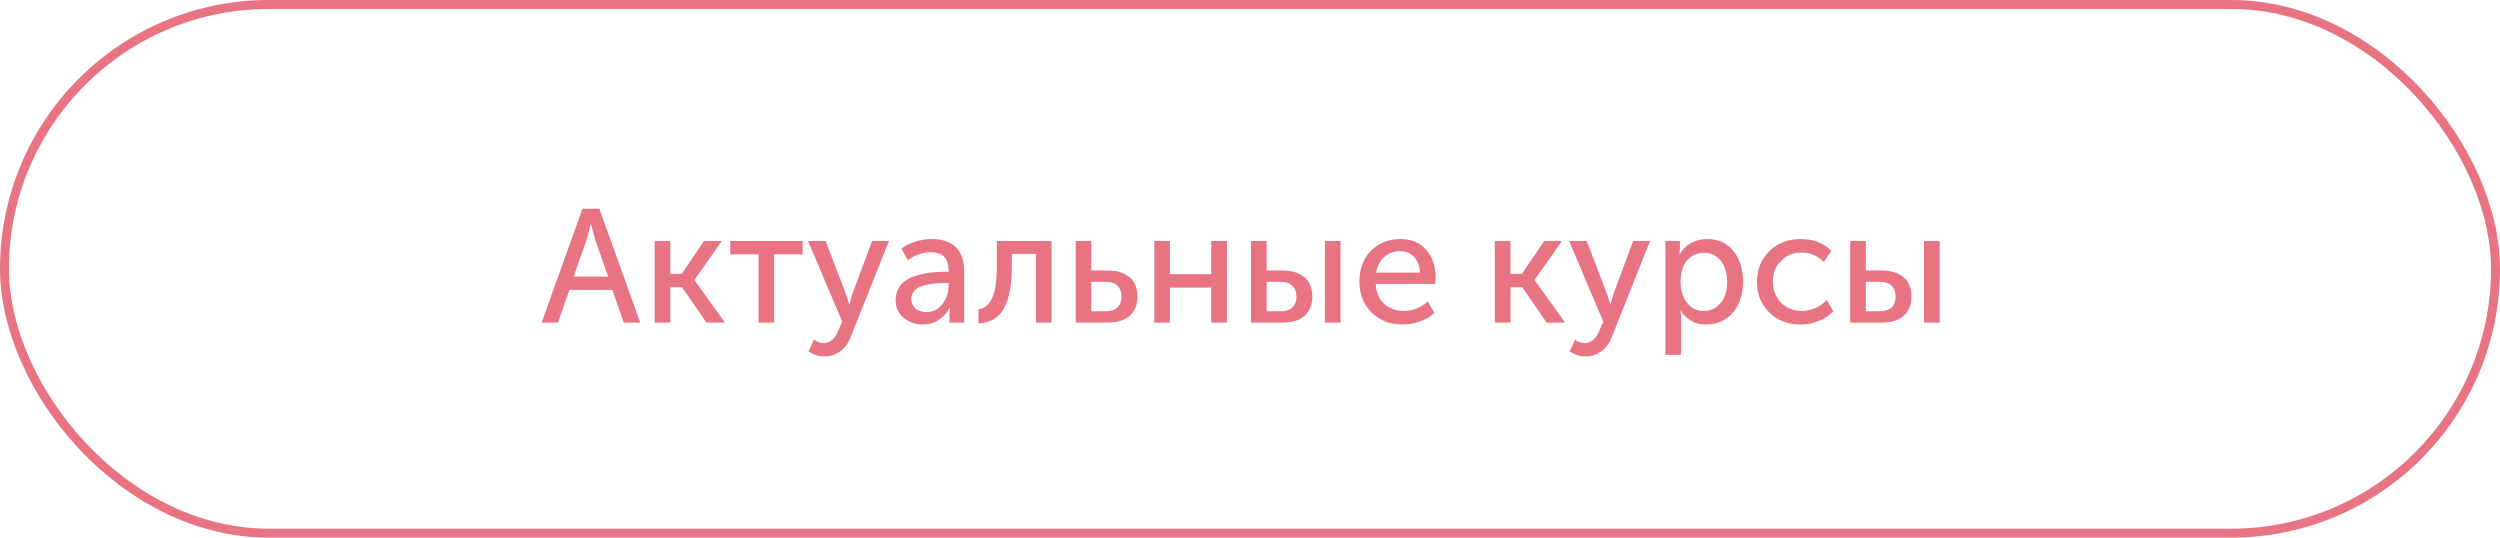 <svg width="279" height="60" viewBox="0 0 279 60" fill="none" xmlns="http://www.w3.org/2000/svg">
<rect x="0.5" y="0.5" width="278" height="59" rx="29.5" stroke="#E87383"/>
<path d="M60.45 36L65.004 23.292H66.894L71.448 36H69.612L68.334 32.346H63.546L62.268 36H60.45ZM64.014 30.87H67.866L66.462 26.856L65.958 25.038H65.922C65.742 25.806 65.58 26.412 65.436 26.856L64.014 30.87ZM73.061 36V26.892H74.807V30.564H76.085L78.569 26.892H80.549L77.507 31.23V31.266L80.909 36H78.839L76.121 32.058H74.807V36H73.061ZM84.661 36V28.386H81.493V26.892H89.575V28.386H86.389V36H84.661ZM90.84 37.89C91.175 38.154 91.523 38.286 91.883 38.286C92.615 38.286 93.168 37.836 93.54 36.936L93.99 35.892L90.174 26.892H92.135L94.421 32.85L94.763 33.948H94.799C94.895 33.54 94.998 33.18 95.106 32.868L97.32 26.892H99.21L94.925 37.638C94.662 38.334 94.266 38.862 93.737 39.222C93.222 39.594 92.633 39.78 91.974 39.78C91.674 39.78 91.379 39.732 91.091 39.636C90.803 39.54 90.588 39.444 90.444 39.348L90.228 39.222L90.84 37.89ZM99.955 33.516C99.955 32.844 100.141 32.28 100.513 31.824C100.885 31.368 101.377 31.044 101.989 30.852C102.613 30.648 103.189 30.51 103.717 30.438C104.245 30.366 104.803 30.33 105.391 30.33H105.859V30.15C105.859 28.818 105.193 28.152 103.861 28.152C102.985 28.152 102.133 28.446 101.305 29.034L100.603 27.756C100.975 27.444 101.479 27.186 102.115 26.982C102.751 26.778 103.381 26.676 104.005 26.676C105.157 26.676 106.045 26.982 106.669 27.594C107.293 28.206 107.605 29.088 107.605 30.24V36H105.967V35.082L106.021 34.362H105.985C105.709 34.902 105.301 35.346 104.761 35.694C104.233 36.042 103.645 36.216 102.997 36.216C102.169 36.216 101.455 35.97 100.855 35.478C100.255 34.986 99.955 34.332 99.955 33.516ZM101.701 33.372C101.701 33.768 101.851 34.11 102.151 34.398C102.451 34.686 102.871 34.83 103.411 34.83C104.131 34.83 104.719 34.53 105.175 33.93C105.631 33.33 105.859 32.664 105.859 31.932V31.59H105.409C102.937 31.59 101.701 32.184 101.701 33.372ZM109.196 36.09V34.524C109.88 34.416 110.39 33.99 110.726 33.246C111.074 32.49 111.248 31.308 111.248 29.7V26.892H117.35V36H115.604V28.332H112.922V29.7C112.922 31.8 112.628 33.372 112.04 34.416C111.464 35.46 110.516 36.018 109.196 36.09ZM120.047 36V26.892H121.793V30.186H123.629C124.637 30.186 125.441 30.432 126.041 30.924C126.641 31.404 126.941 32.136 126.941 33.12C126.941 34.008 126.659 34.71 126.095 35.226C125.543 35.742 124.709 36 123.593 36H120.047ZM121.793 34.74H123.359C123.959 34.74 124.409 34.596 124.709 34.308C125.009 34.008 125.159 33.606 125.159 33.102C125.159 32.586 125.009 32.184 124.709 31.896C124.421 31.596 123.971 31.446 123.359 31.446H121.793V34.74ZM128.819 36V26.892H130.565V30.6H135.173V26.892H136.919V36H135.173V32.094H130.565V36H128.819ZM147.856 36V26.892H149.602V36H147.856ZM139.612 36V26.892H141.358V30.186H143.14C144.148 30.186 144.952 30.432 145.552 30.924C146.152 31.404 146.452 32.136 146.452 33.12C146.452 34.008 146.17 34.71 145.606 35.226C145.054 35.742 144.226 36 143.122 36H139.612ZM141.358 34.74H142.888C143.488 34.74 143.938 34.596 144.238 34.308C144.538 34.008 144.688 33.606 144.688 33.102C144.688 32.598 144.538 32.196 144.238 31.896C143.938 31.596 143.482 31.446 142.87 31.446H141.358V34.74ZM151.709 31.446C151.709 30.018 152.141 28.866 153.005 27.99C153.869 27.114 154.961 26.676 156.281 26.676C157.517 26.676 158.483 27.084 159.179 27.9C159.875 28.704 160.223 29.718 160.223 30.942C160.223 31.098 160.199 31.344 160.151 31.68H153.527C153.575 32.628 153.893 33.372 154.481 33.912C155.081 34.44 155.807 34.704 156.659 34.704C157.655 34.704 158.549 34.35 159.341 33.642L160.079 34.92C159.647 35.316 159.107 35.634 158.459 35.874C157.823 36.102 157.187 36.216 156.551 36.216C155.135 36.216 153.971 35.766 153.059 34.866C152.159 33.954 151.709 32.814 151.709 31.446ZM153.581 30.42H158.459C158.435 29.664 158.213 29.076 157.793 28.656C157.385 28.236 156.869 28.026 156.245 28.026C155.561 28.026 154.973 28.242 154.481 28.674C154.001 29.094 153.701 29.676 153.581 30.42ZM166.823 36V26.892H168.569V30.564H169.847L172.331 26.892H174.311L171.269 31.23V31.266L174.671 36H172.601L169.883 32.058H168.569V36H166.823ZM175.777 37.89C176.113 38.154 176.461 38.286 176.821 38.286C177.553 38.286 178.105 37.836 178.477 36.936L178.927 35.892L175.111 26.892H177.073L179.359 32.85L179.701 33.948H179.737C179.833 33.54 179.935 33.18 180.043 32.868L182.257 26.892H184.147L179.863 37.638C179.599 38.334 179.203 38.862 178.675 39.222C178.159 39.594 177.571 39.78 176.911 39.78C176.611 39.78 176.317 39.732 176.029 39.636C175.741 39.54 175.525 39.444 175.381 39.348L175.165 39.222L175.777 37.89ZM185.86 39.6V26.892H187.48V27.702L187.426 28.386H187.462C187.75 27.846 188.164 27.426 188.704 27.126C189.244 26.826 189.85 26.676 190.522 26.676C191.746 26.676 192.718 27.114 193.438 27.99C194.158 28.866 194.518 30.018 194.518 31.446C194.518 32.886 194.134 34.044 193.366 34.92C192.598 35.784 191.608 36.216 190.396 36.216C189.184 36.216 188.242 35.7 187.57 34.668H187.534C187.582 34.884 187.606 35.148 187.606 35.46V39.6H185.86ZM187.552 31.482C187.552 32.346 187.78 33.102 188.236 33.75C188.704 34.386 189.334 34.704 190.126 34.704C190.87 34.704 191.494 34.416 191.998 33.84C192.502 33.252 192.754 32.46 192.754 31.464C192.754 30.48 192.514 29.694 192.034 29.106C191.566 28.506 190.948 28.206 190.18 28.206C189.436 28.206 188.812 28.482 188.308 29.034C187.804 29.586 187.552 30.402 187.552 31.482ZM196.076 31.446C196.076 30.09 196.532 28.956 197.444 28.044C198.368 27.132 199.538 26.676 200.954 26.676C202.394 26.676 203.534 27.12 204.374 28.008L203.546 29.232C202.85 28.536 202.01 28.188 201.026 28.188C200.114 28.188 199.358 28.5 198.758 29.124C198.158 29.736 197.858 30.504 197.858 31.428C197.858 32.364 198.158 33.144 198.758 33.768C199.37 34.392 200.144 34.704 201.08 34.704C201.584 34.704 202.088 34.596 202.592 34.38C203.108 34.152 203.54 33.852 203.888 33.48L204.59 34.758C204.17 35.202 203.636 35.556 202.988 35.82C202.34 36.084 201.662 36.216 200.954 36.216C199.526 36.216 198.356 35.766 197.444 34.866C196.532 33.966 196.076 32.826 196.076 31.446ZM214.723 36V26.892H216.469V36H214.723ZM206.479 36V26.892H208.225V30.186H210.007C211.015 30.186 211.819 30.432 212.419 30.924C213.019 31.404 213.319 32.136 213.319 33.12C213.319 34.008 213.037 34.71 212.473 35.226C211.921 35.742 211.093 36 209.989 36H206.479ZM208.225 34.74H209.755C210.355 34.74 210.805 34.596 211.105 34.308C211.405 34.008 211.555 33.606 211.555 33.102C211.555 32.598 211.405 32.196 211.105 31.896C210.805 31.596 210.349 31.446 209.737 31.446H208.225V34.74Z" fill="#E87383"/>
</svg>
